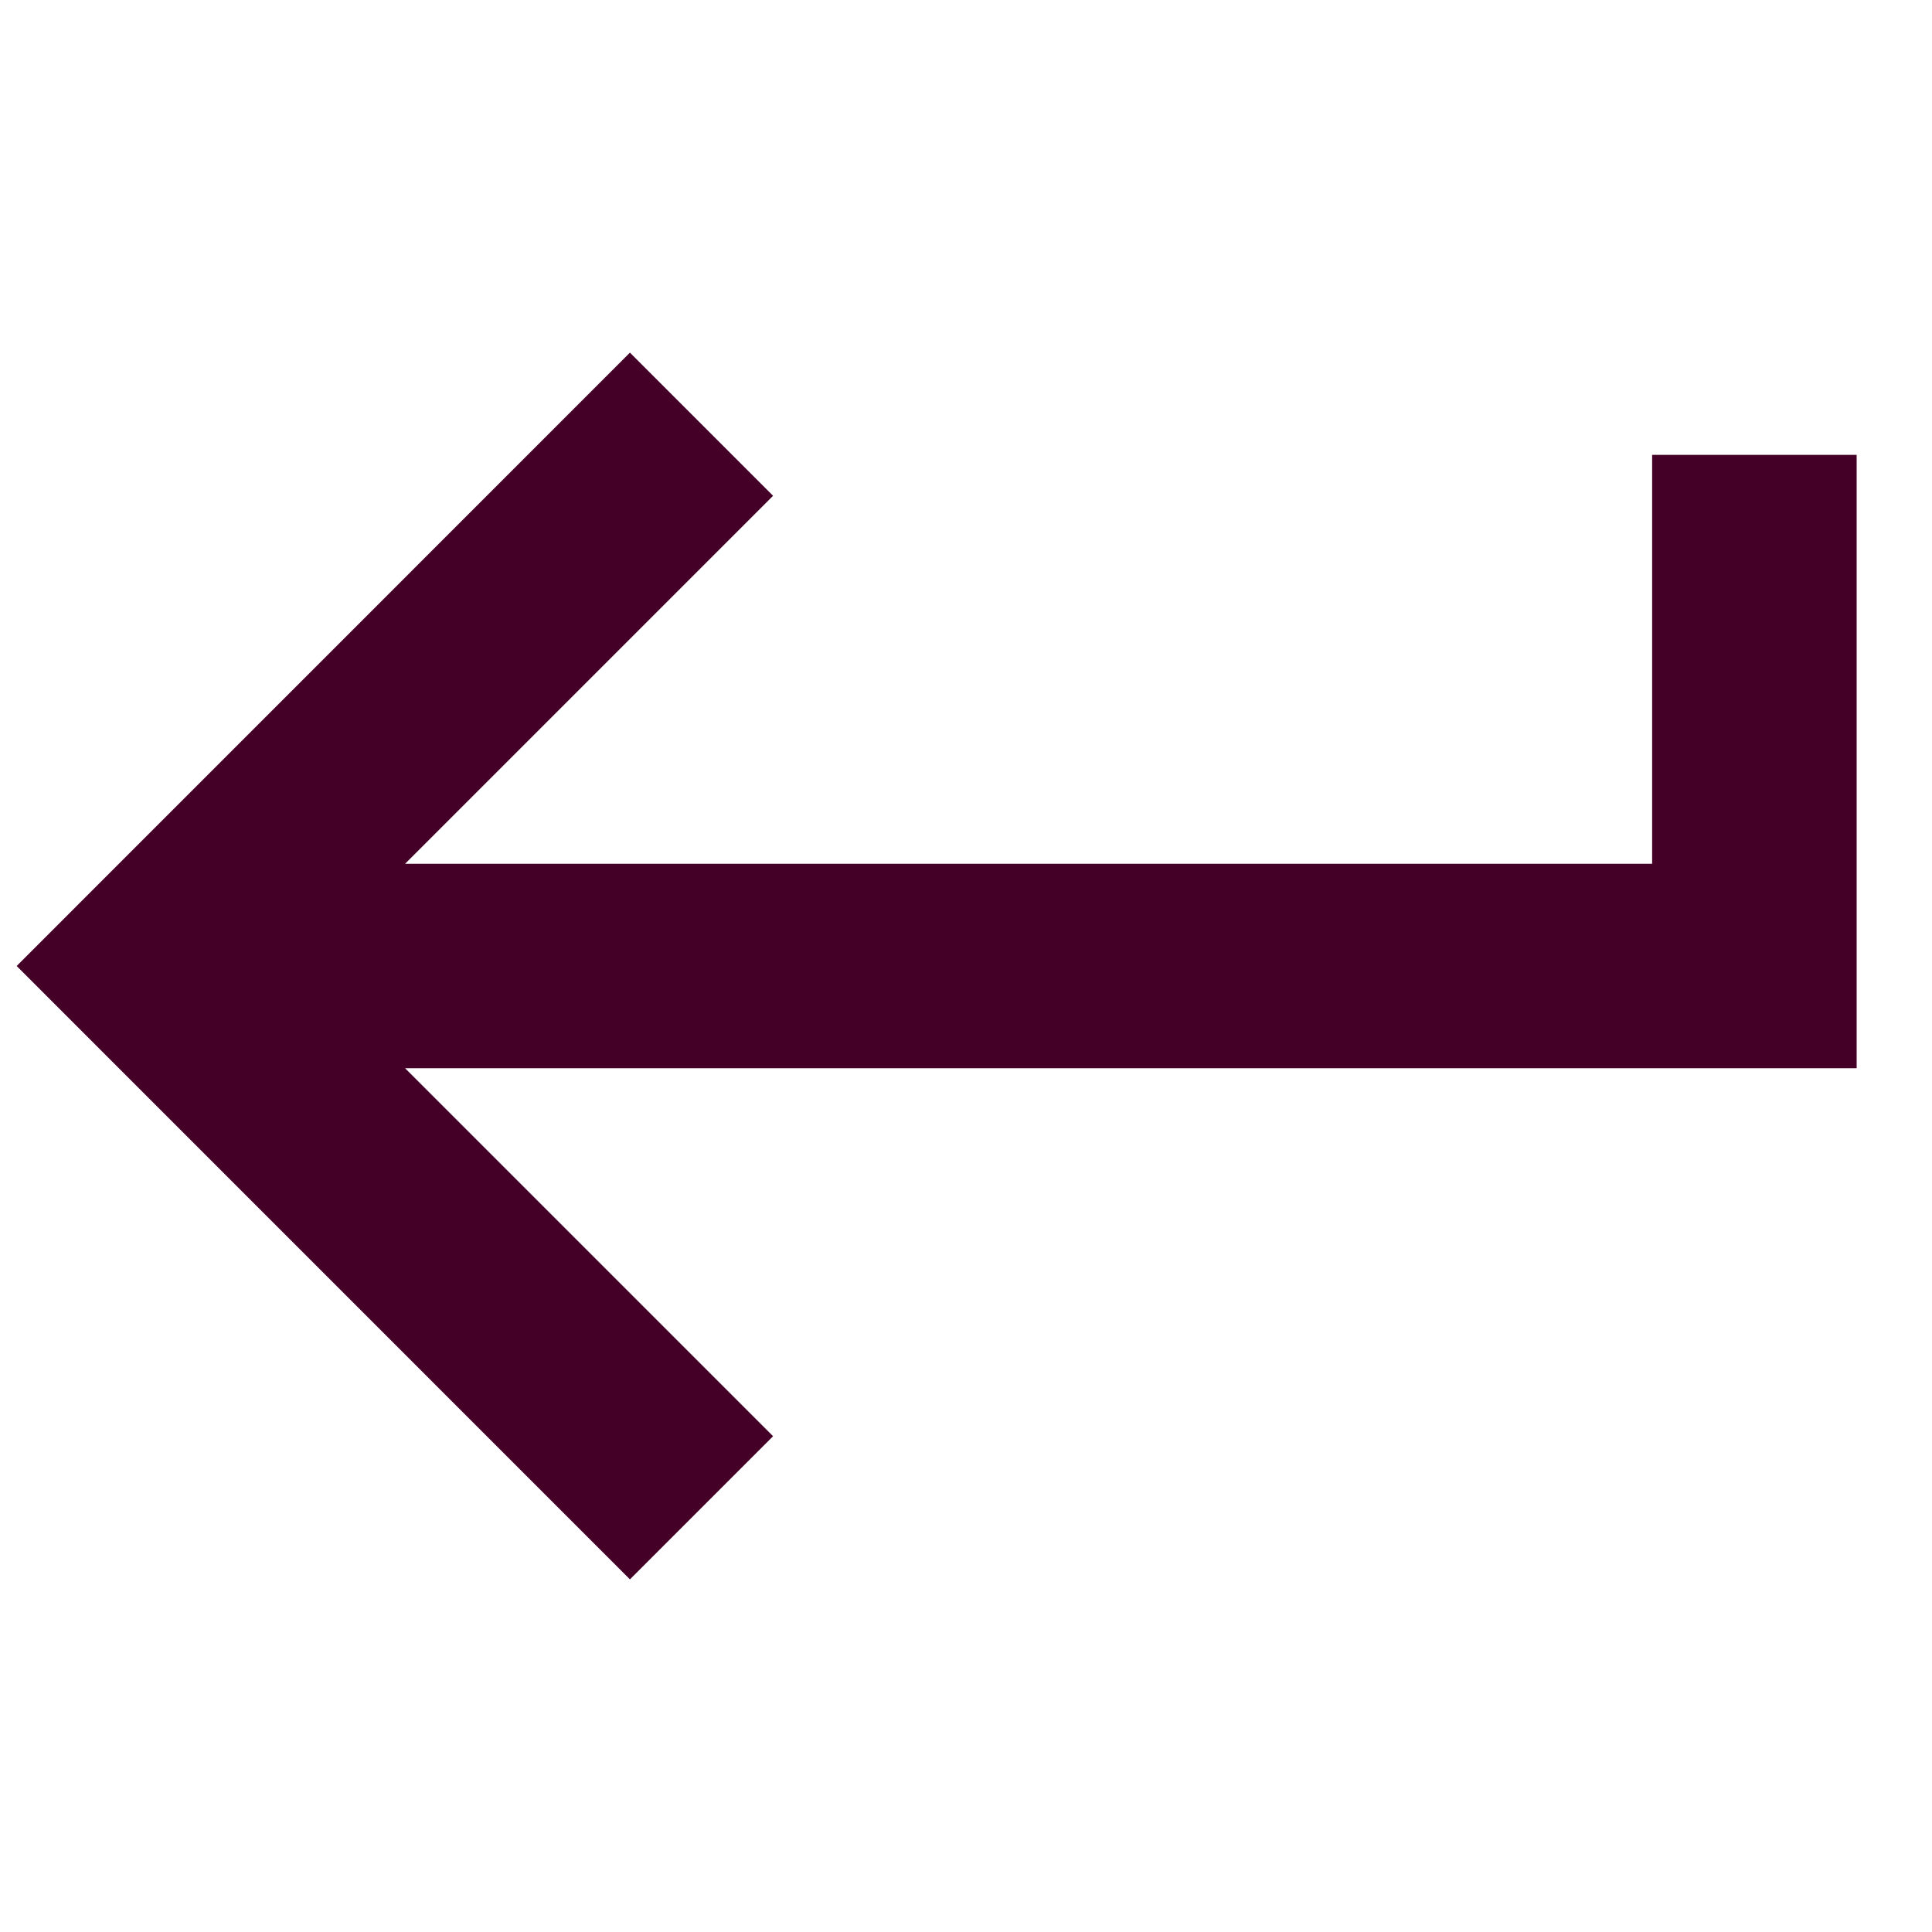 <svg xmlns="http://www.w3.org/2000/svg" width="21" height="21" viewBox="0 0 21 21" fill="none">
    <path d="M6.847 17.167L0.181 10.5L6.847 3.833L8.403 5.389L4.403 9.389H17.958V4.944H20.181V11.611H4.403L8.403 15.611L6.847 17.167Z" fill="#450027"/>
</svg>